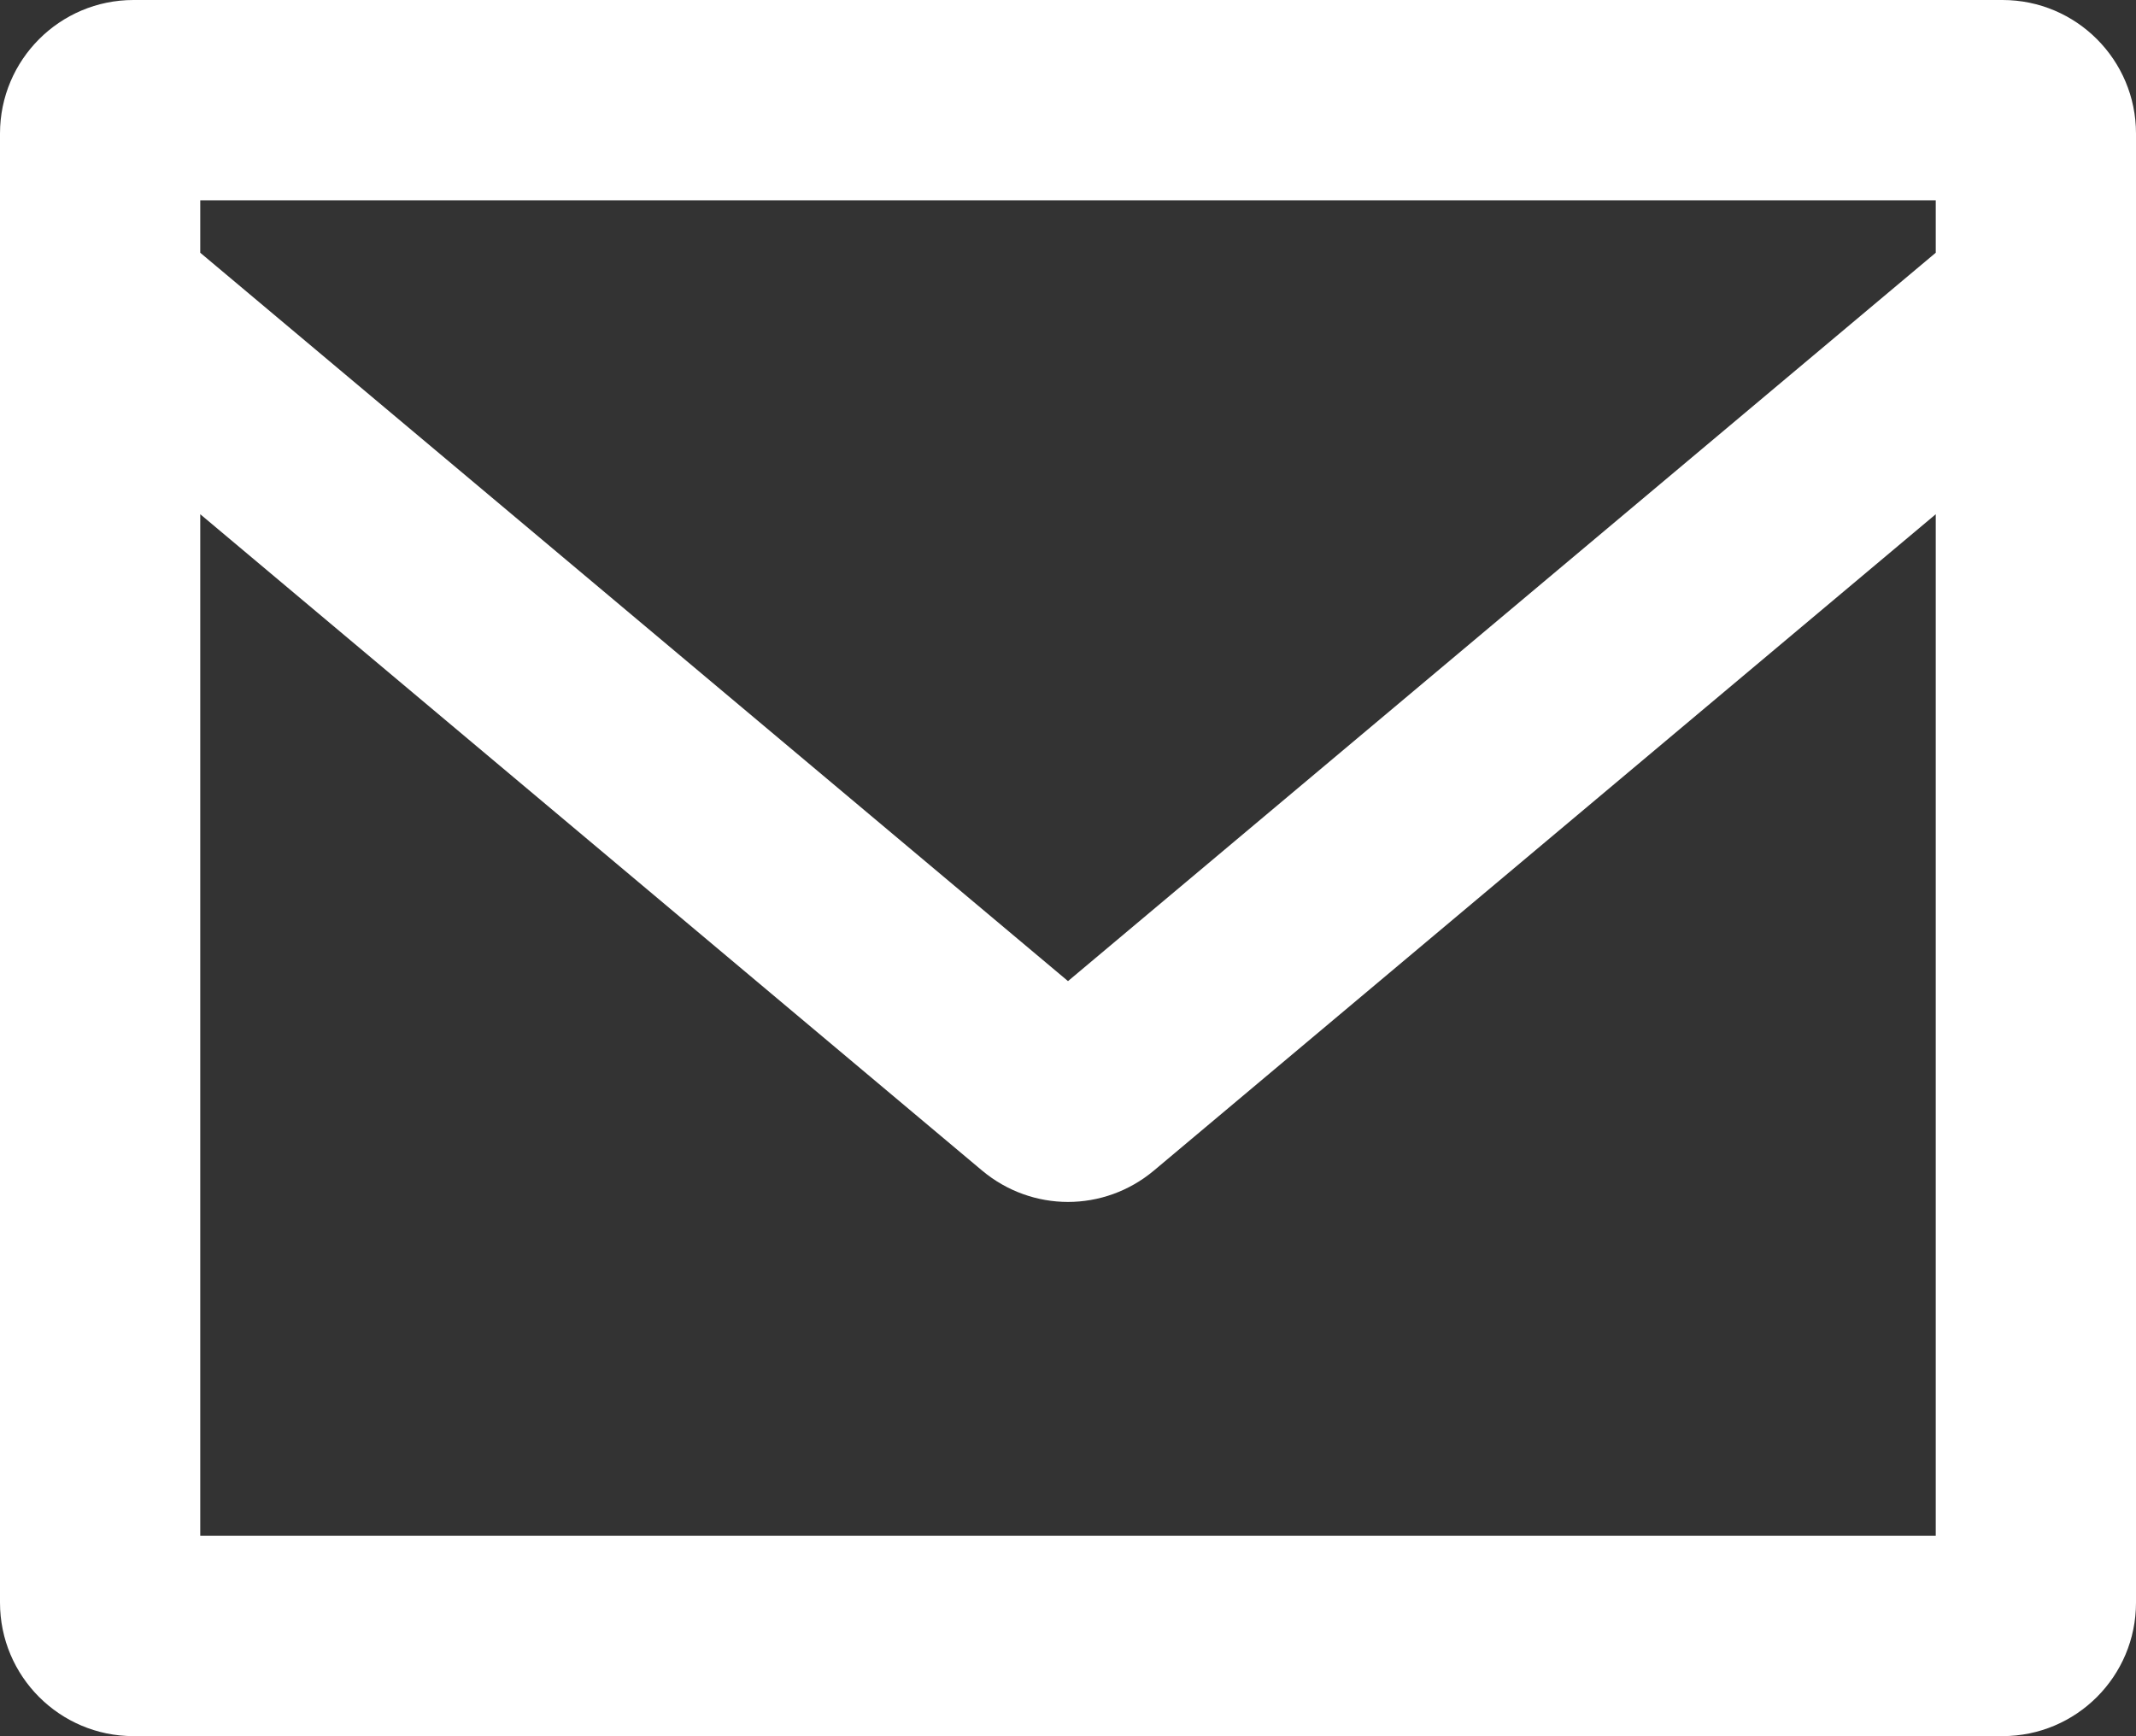 <svg width="1229px" height="999px" viewBox="0 0 1229 999" version="1.1" xmlns="http://www.w3.org/2000/svg" xmlns:xlink="http://www.w3.org/1999/xlink">
    <rect x="0" y="0" width="1229" height="999" fill="#333333" stroke="none"/>
    <!-- Generator: Sketch 46.2 (44496) - http://www.bohemiancoding.com/sketch -->
    <desc>Created with Sketch.</desc>
    <defs></defs>
    <g id="Page-1" stroke="none" stroke-width="1" fill="none" fill-rule="evenodd">
        <g id="envelope" fill-rule="nonzero" fill="#FFFFFF">
            <path d="M1152.188,0 L76.812,0 C34.412,0 0,34.427 0,76.846 L0,922.154 C0,964.611 34.412,999 76.812,999 L1152.188,999 C1194.626,999 1229,964.611 1229,922.154 L1229,76.846 C1229,34.427 1194.626,0 1152.188,0 Z M1113.781,883.731 L115.219,883.731 L115.219,295.897 L565.109,673.596 C579.435,685.584 596.987,691.617 614.5,691.617 C632.051,691.617 649.565,685.584 663.891,673.596 L1113.781,295.897 L1113.781,883.731 Z M1113.781,145.431 L614.5,564.551 L115.219,145.431 L115.219,115.269 L1113.781,115.269 L1113.781,145.431 Z" id="Shape"></path>
        </g>
    </g>
</svg>